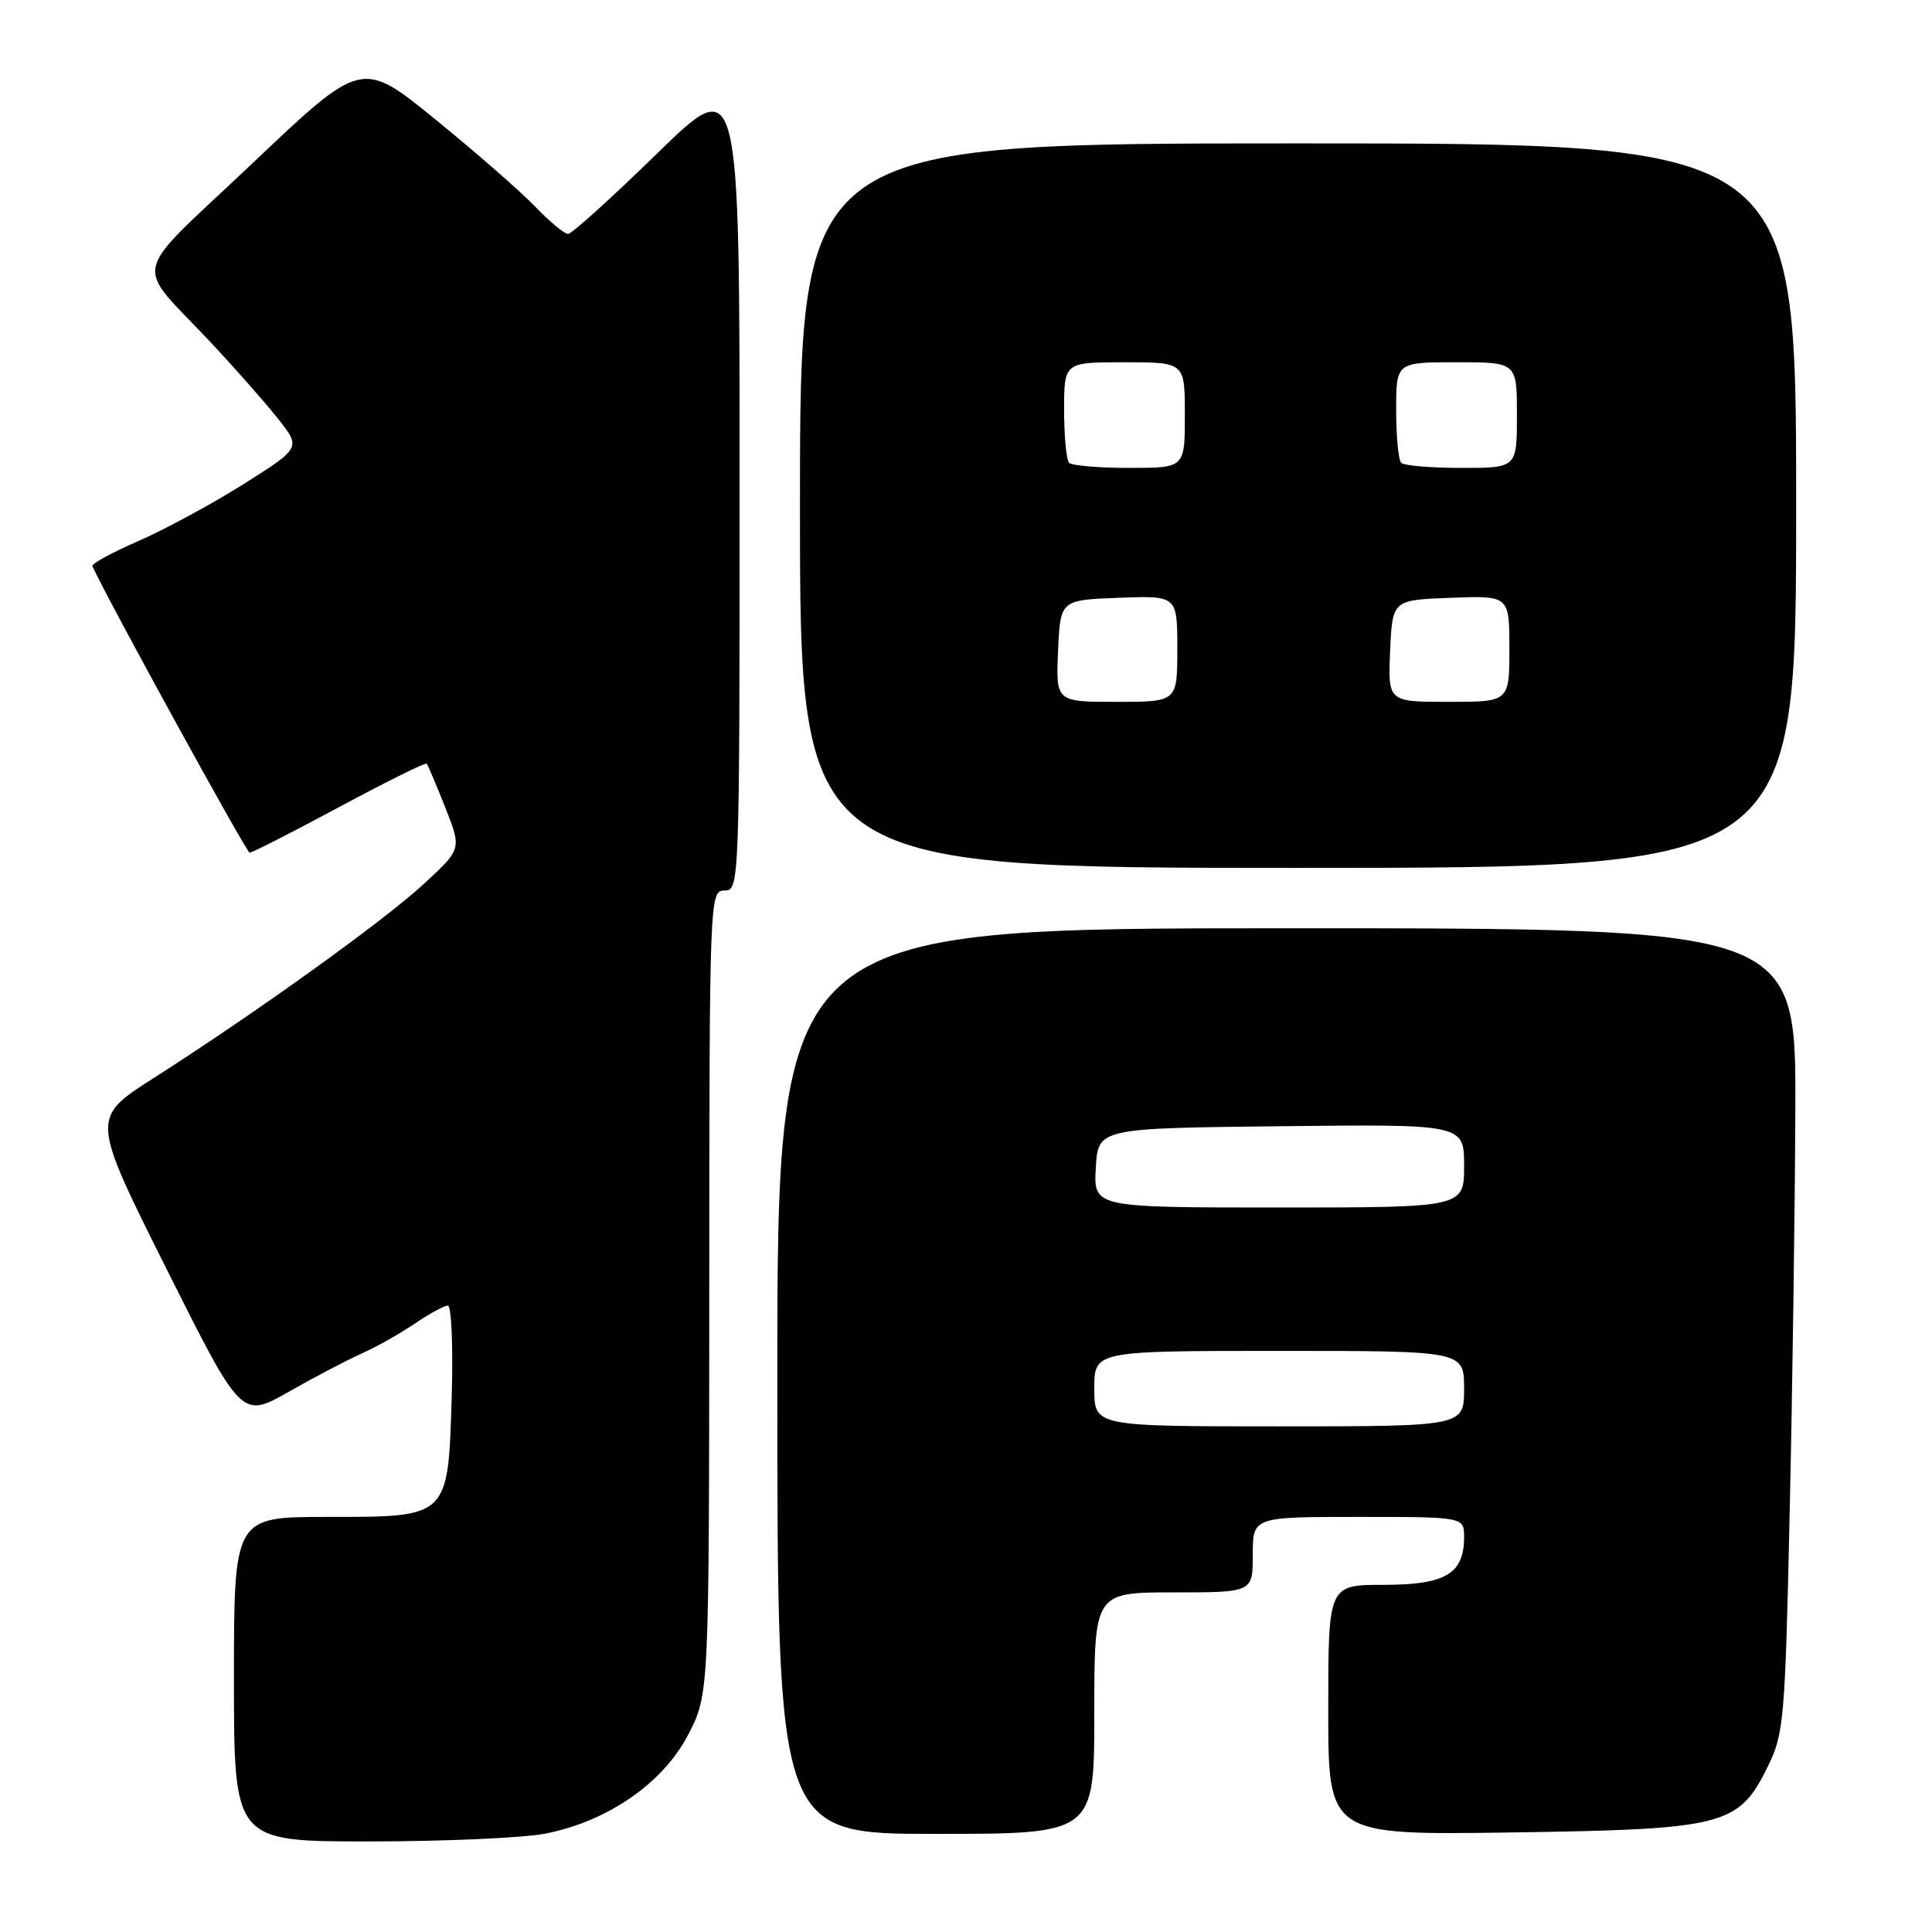<?xml version="1.0" encoding="UTF-8" standalone="no"?>
<!DOCTYPE svg PUBLIC "-//W3C//DTD SVG 1.1//EN" "http://www.w3.org/Graphics/SVG/1.1/DTD/svg11.dtd" >
<svg xmlns="http://www.w3.org/2000/svg" xmlns:xlink="http://www.w3.org/1999/xlink" version="1.1" viewBox="0 0 256 256">
 <g >
 <path fill="currentColor"
d=" M 72.11 242.99 C 80.42 241.42 87.86 236.30 91.19 229.85 C 93.96 224.50 93.96 224.50 93.98 171.25 C 94.00 118.67 94.03 118.00 96.00 118.00 C 97.98 118.00 98.00 117.33 98.00 63.84 C 98.00 9.68 98.00 9.68 87.07 20.34 C 81.06 26.20 75.75 31.00 75.27 31.00 C 74.79 31.00 72.84 29.38 70.95 27.41 C 69.05 25.43 63.10 20.23 57.72 15.85 C 47.94 7.89 47.94 7.89 33.47 21.62 C 16.94 37.29 17.61 34.36 28.05 45.50 C 31.14 48.80 35.07 53.26 36.78 55.41 C 39.90 59.33 39.90 59.33 32.33 64.11 C 28.17 66.73 21.89 70.14 18.38 71.67 C 14.86 73.20 12.10 74.71 12.24 75.02 C 14.23 79.41 32.66 112.97 33.08 112.99 C 33.40 112.99 38.74 110.27 44.94 106.94 C 51.14 103.61 56.36 101.02 56.53 101.19 C 56.69 101.36 57.81 103.97 59.00 107.00 C 61.18 112.50 61.18 112.50 56.13 117.15 C 50.77 122.09 33.85 134.24 20.28 142.90 C 12.07 148.15 12.07 148.15 22.03 168.07 C 32.00 187.98 32.00 187.98 38.25 184.42 C 41.69 182.46 46.05 180.18 47.94 179.34 C 49.83 178.50 52.97 176.73 54.92 175.41 C 56.87 174.08 58.86 173.00 59.34 173.00 C 59.82 173.00 60.05 178.35 59.86 184.90 C 59.37 201.19 59.56 201.00 43.35 201.00 C 31.00 201.00 31.00 201.00 31.00 222.50 C 31.00 244.00 31.00 244.00 48.86 244.00 C 58.69 244.00 69.15 243.54 72.11 242.99 Z  M 145.00 227.00 C 145.00 211.00 145.00 211.00 155.50 211.00 C 166.00 211.00 166.00 211.00 166.00 206.00 C 166.00 201.00 166.00 201.00 180.00 201.00 C 194.00 201.00 194.00 201.00 194.00 203.67 C 194.00 208.54 191.54 210.00 183.35 210.00 C 176.00 210.00 176.00 210.00 176.00 226.58 C 176.00 243.16 176.00 243.16 200.25 242.81 C 228.54 242.40 230.38 241.93 234.25 234.06 C 236.37 229.76 236.54 227.85 237.14 200.50 C 237.50 184.55 237.84 160.59 237.89 147.25 C 238.00 123.00 238.00 123.00 170.50 123.00 C 103.00 123.00 103.00 123.00 103.00 183.00 C 103.00 243.00 103.00 243.00 124.00 243.00 C 145.00 243.00 145.00 243.00 145.00 227.00 Z  M 238.00 67.00 C 238.00 19.00 238.00 19.00 172.00 19.00 C 106.00 19.00 106.00 19.00 106.00 67.00 C 106.00 115.00 106.00 115.00 172.00 115.00 C 238.00 115.00 238.00 115.00 238.00 67.00 Z  M 145.00 184.00 C 145.00 179.00 145.00 179.00 169.50 179.00 C 194.00 179.00 194.00 179.00 194.00 184.00 C 194.00 189.00 194.00 189.00 169.50 189.00 C 145.00 189.00 145.00 189.00 145.00 184.00 Z  M 145.20 154.75 C 145.50 149.50 145.50 149.50 169.75 149.23 C 194.00 148.96 194.00 148.96 194.00 154.48 C 194.00 160.00 194.00 160.00 169.45 160.00 C 144.90 160.00 144.90 160.00 145.20 154.75 Z  M 140.20 86.25 C 140.50 79.50 140.50 79.50 148.25 79.21 C 156.00 78.92 156.00 78.92 156.00 85.96 C 156.00 93.00 156.00 93.00 147.95 93.00 C 139.91 93.00 139.91 93.00 140.20 86.25 Z  M 184.20 86.25 C 184.50 79.50 184.50 79.50 192.25 79.21 C 200.00 78.92 200.00 78.92 200.00 85.96 C 200.00 93.00 200.00 93.00 191.95 93.00 C 183.91 93.00 183.91 93.00 184.20 86.25 Z  M 141.67 61.33 C 141.30 60.97 141.00 57.82 141.00 54.33 C 141.00 48.00 141.00 48.00 149.00 48.00 C 157.00 48.00 157.00 48.00 157.00 55.00 C 157.00 62.00 157.00 62.00 149.67 62.00 C 145.63 62.00 142.03 61.70 141.67 61.33 Z  M 185.67 61.33 C 185.30 60.97 185.00 57.82 185.00 54.33 C 185.00 48.00 185.00 48.00 193.00 48.00 C 201.00 48.00 201.00 48.00 201.00 55.00 C 201.00 62.00 201.00 62.00 193.67 62.00 C 189.63 62.00 186.03 61.70 185.67 61.33 Z "/>
</g>
</svg>